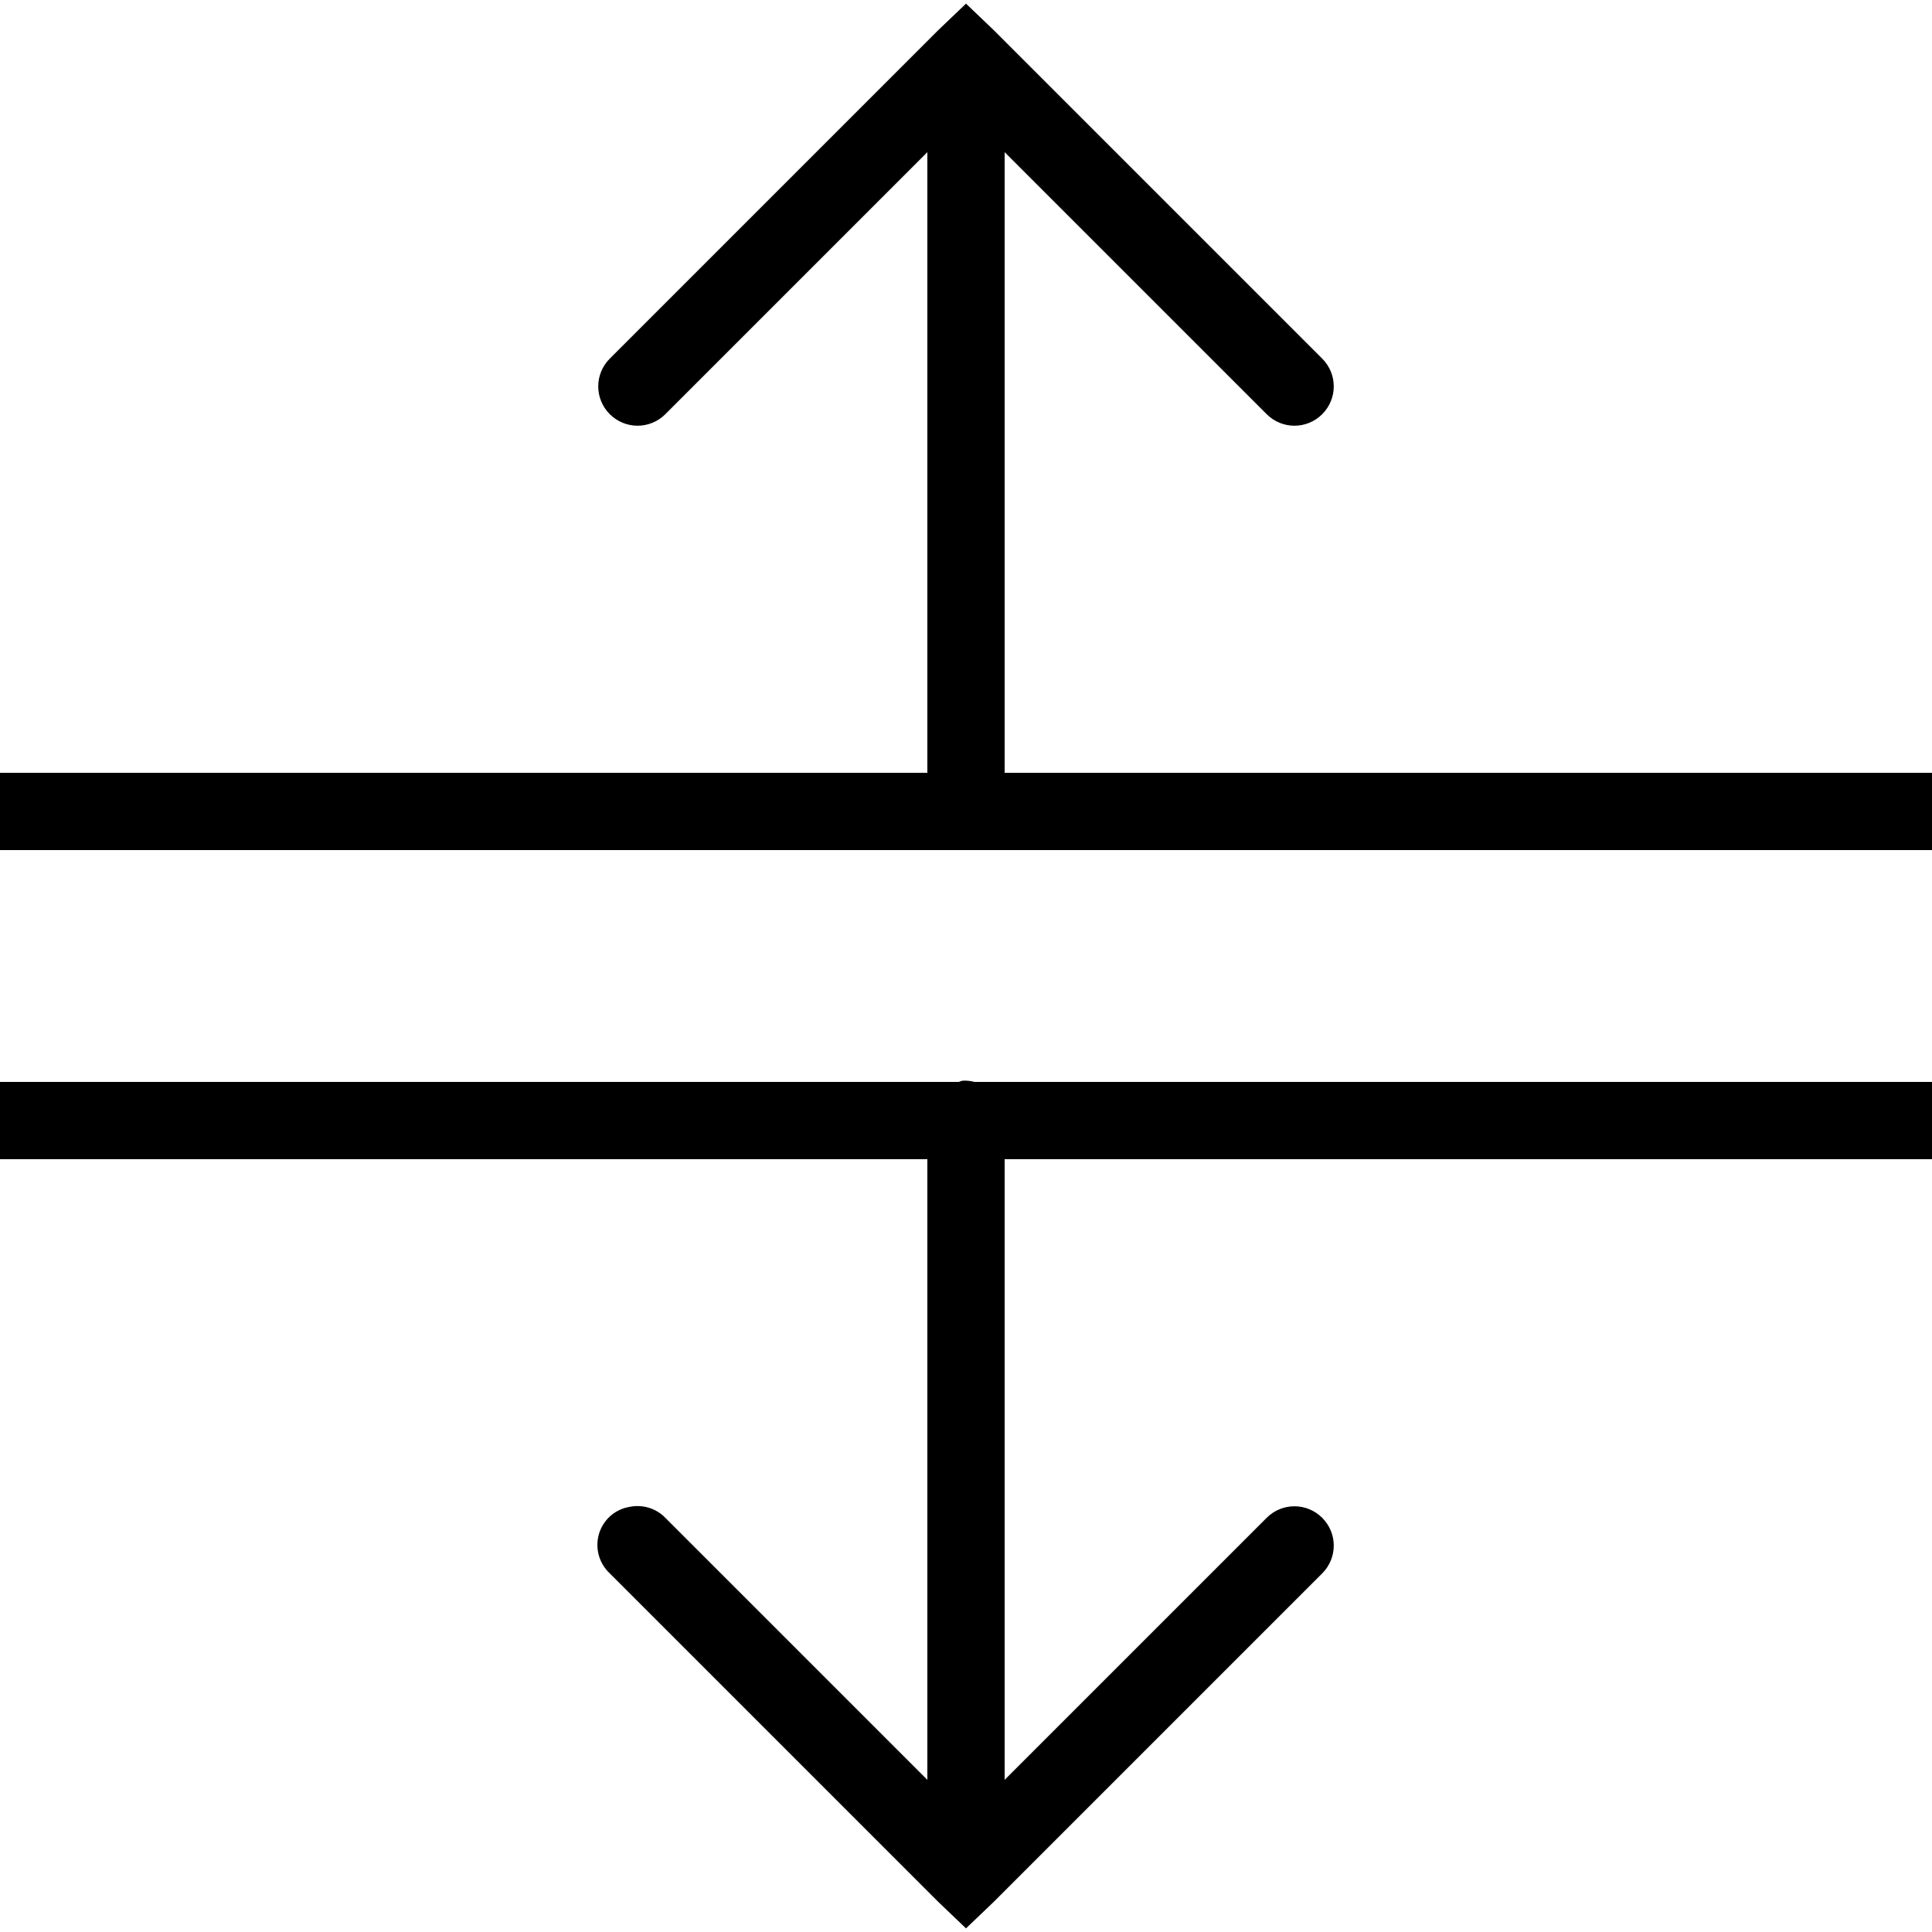 <svg xmlns="http://www.w3.org/2000/svg" viewBox="0 0 50 50"><path d="M25 0.094L24.281 0.781L15.781 9.281C15.383 9.68 15.383 10.32 15.781 10.719C16.18 11.117 16.82 11.117 17.219 10.719L24 3.938L24 20L0 20L0 22L50 22L50 20L26 20L26 3.938L32.781 10.719C33.18 11.117 33.82 11.117 34.219 10.719C34.617 10.32 34.617 9.68 34.219 9.281L25.719 0.781 Z M 24.906 27.969C24.875 27.977 24.844 27.988 24.812 28L0 28L0 30L24 30L24 46.062L17.219 39.281C16.977 39.031 16.621 38.926 16.281 39C15.906 39.066 15.605 39.34 15.5 39.703C15.395 40.07 15.504 40.461 15.781 40.719L24.281 49.219L25 49.906L25.719 49.219L34.219 40.719C34.617 40.32 34.617 39.68 34.219 39.281C33.82 38.883 33.18 38.883 32.781 39.281L26 46.062L26 30L50 30L50 28L25.219 28C25.117 27.973 25.012 27.961 24.906 27.969Z"/></svg>